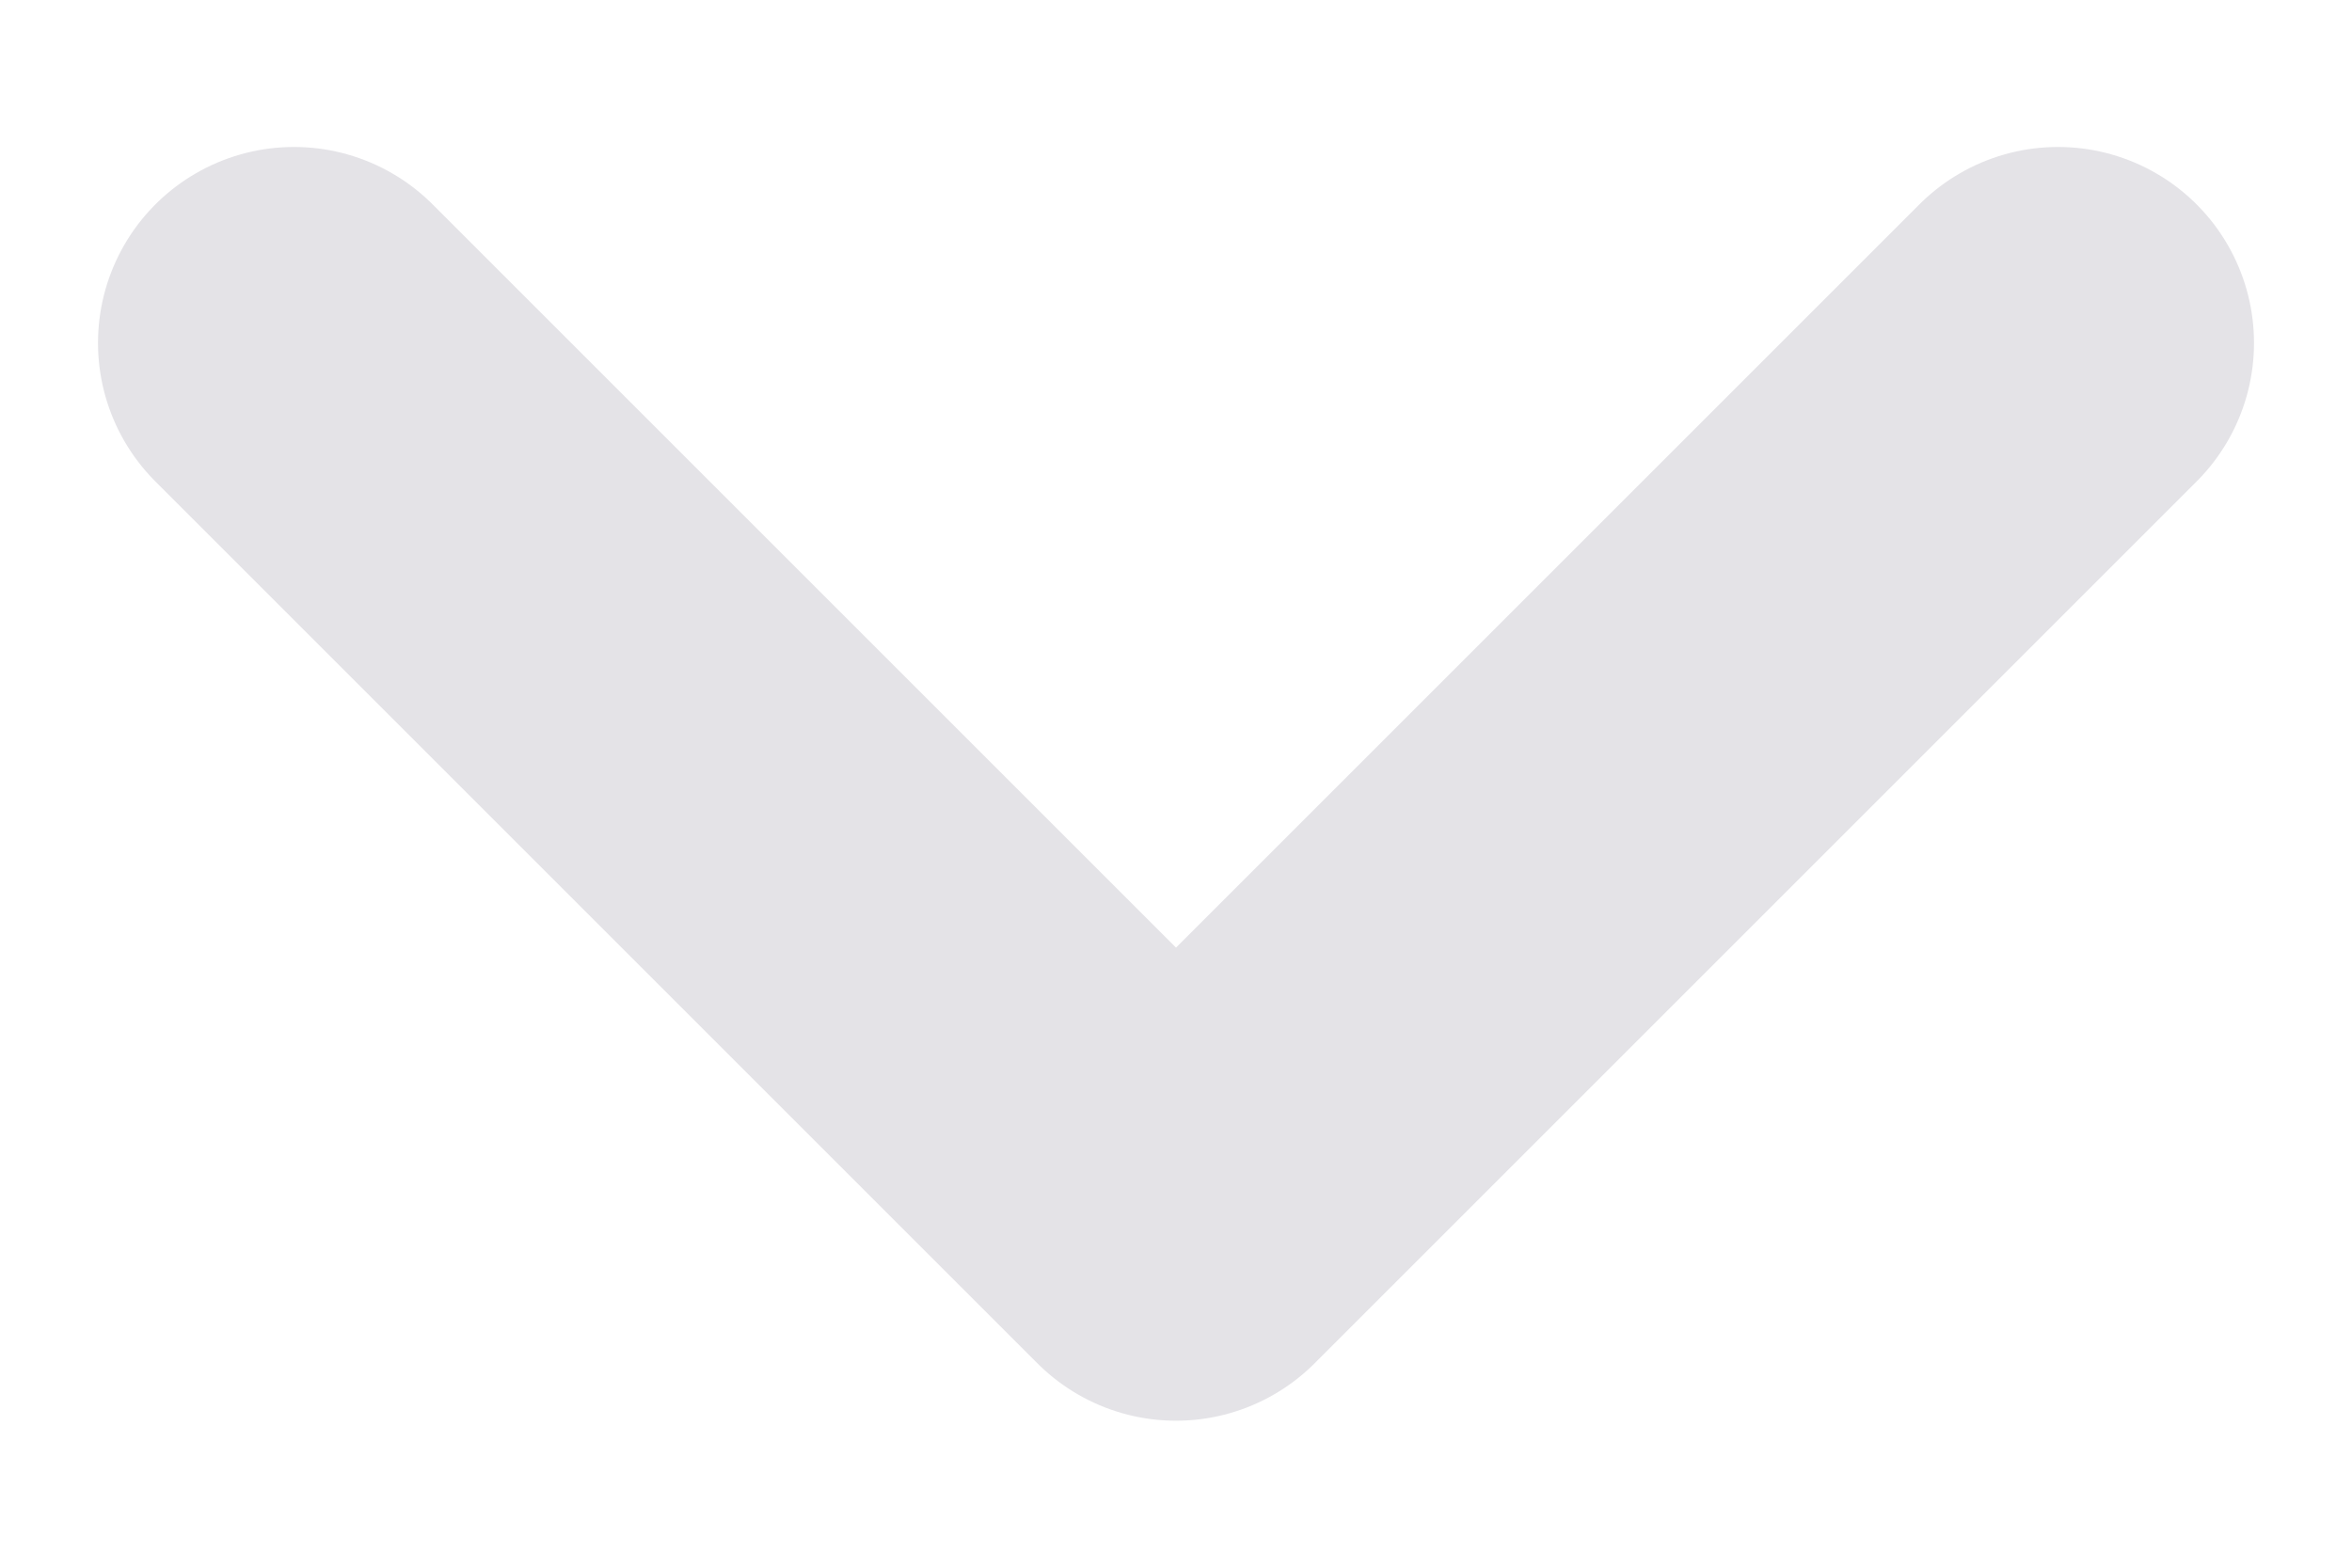 <svg width="12" height="8" viewBox="0 0 12 8" fill="none" xmlns="http://www.w3.org/2000/svg">
<path d="M1.5 1.75L6 6.25L10.5 1.75" stroke="#E4E3E7" stroke-width="2" stroke-linecap="round" stroke-linejoin="round"/>
</svg>
